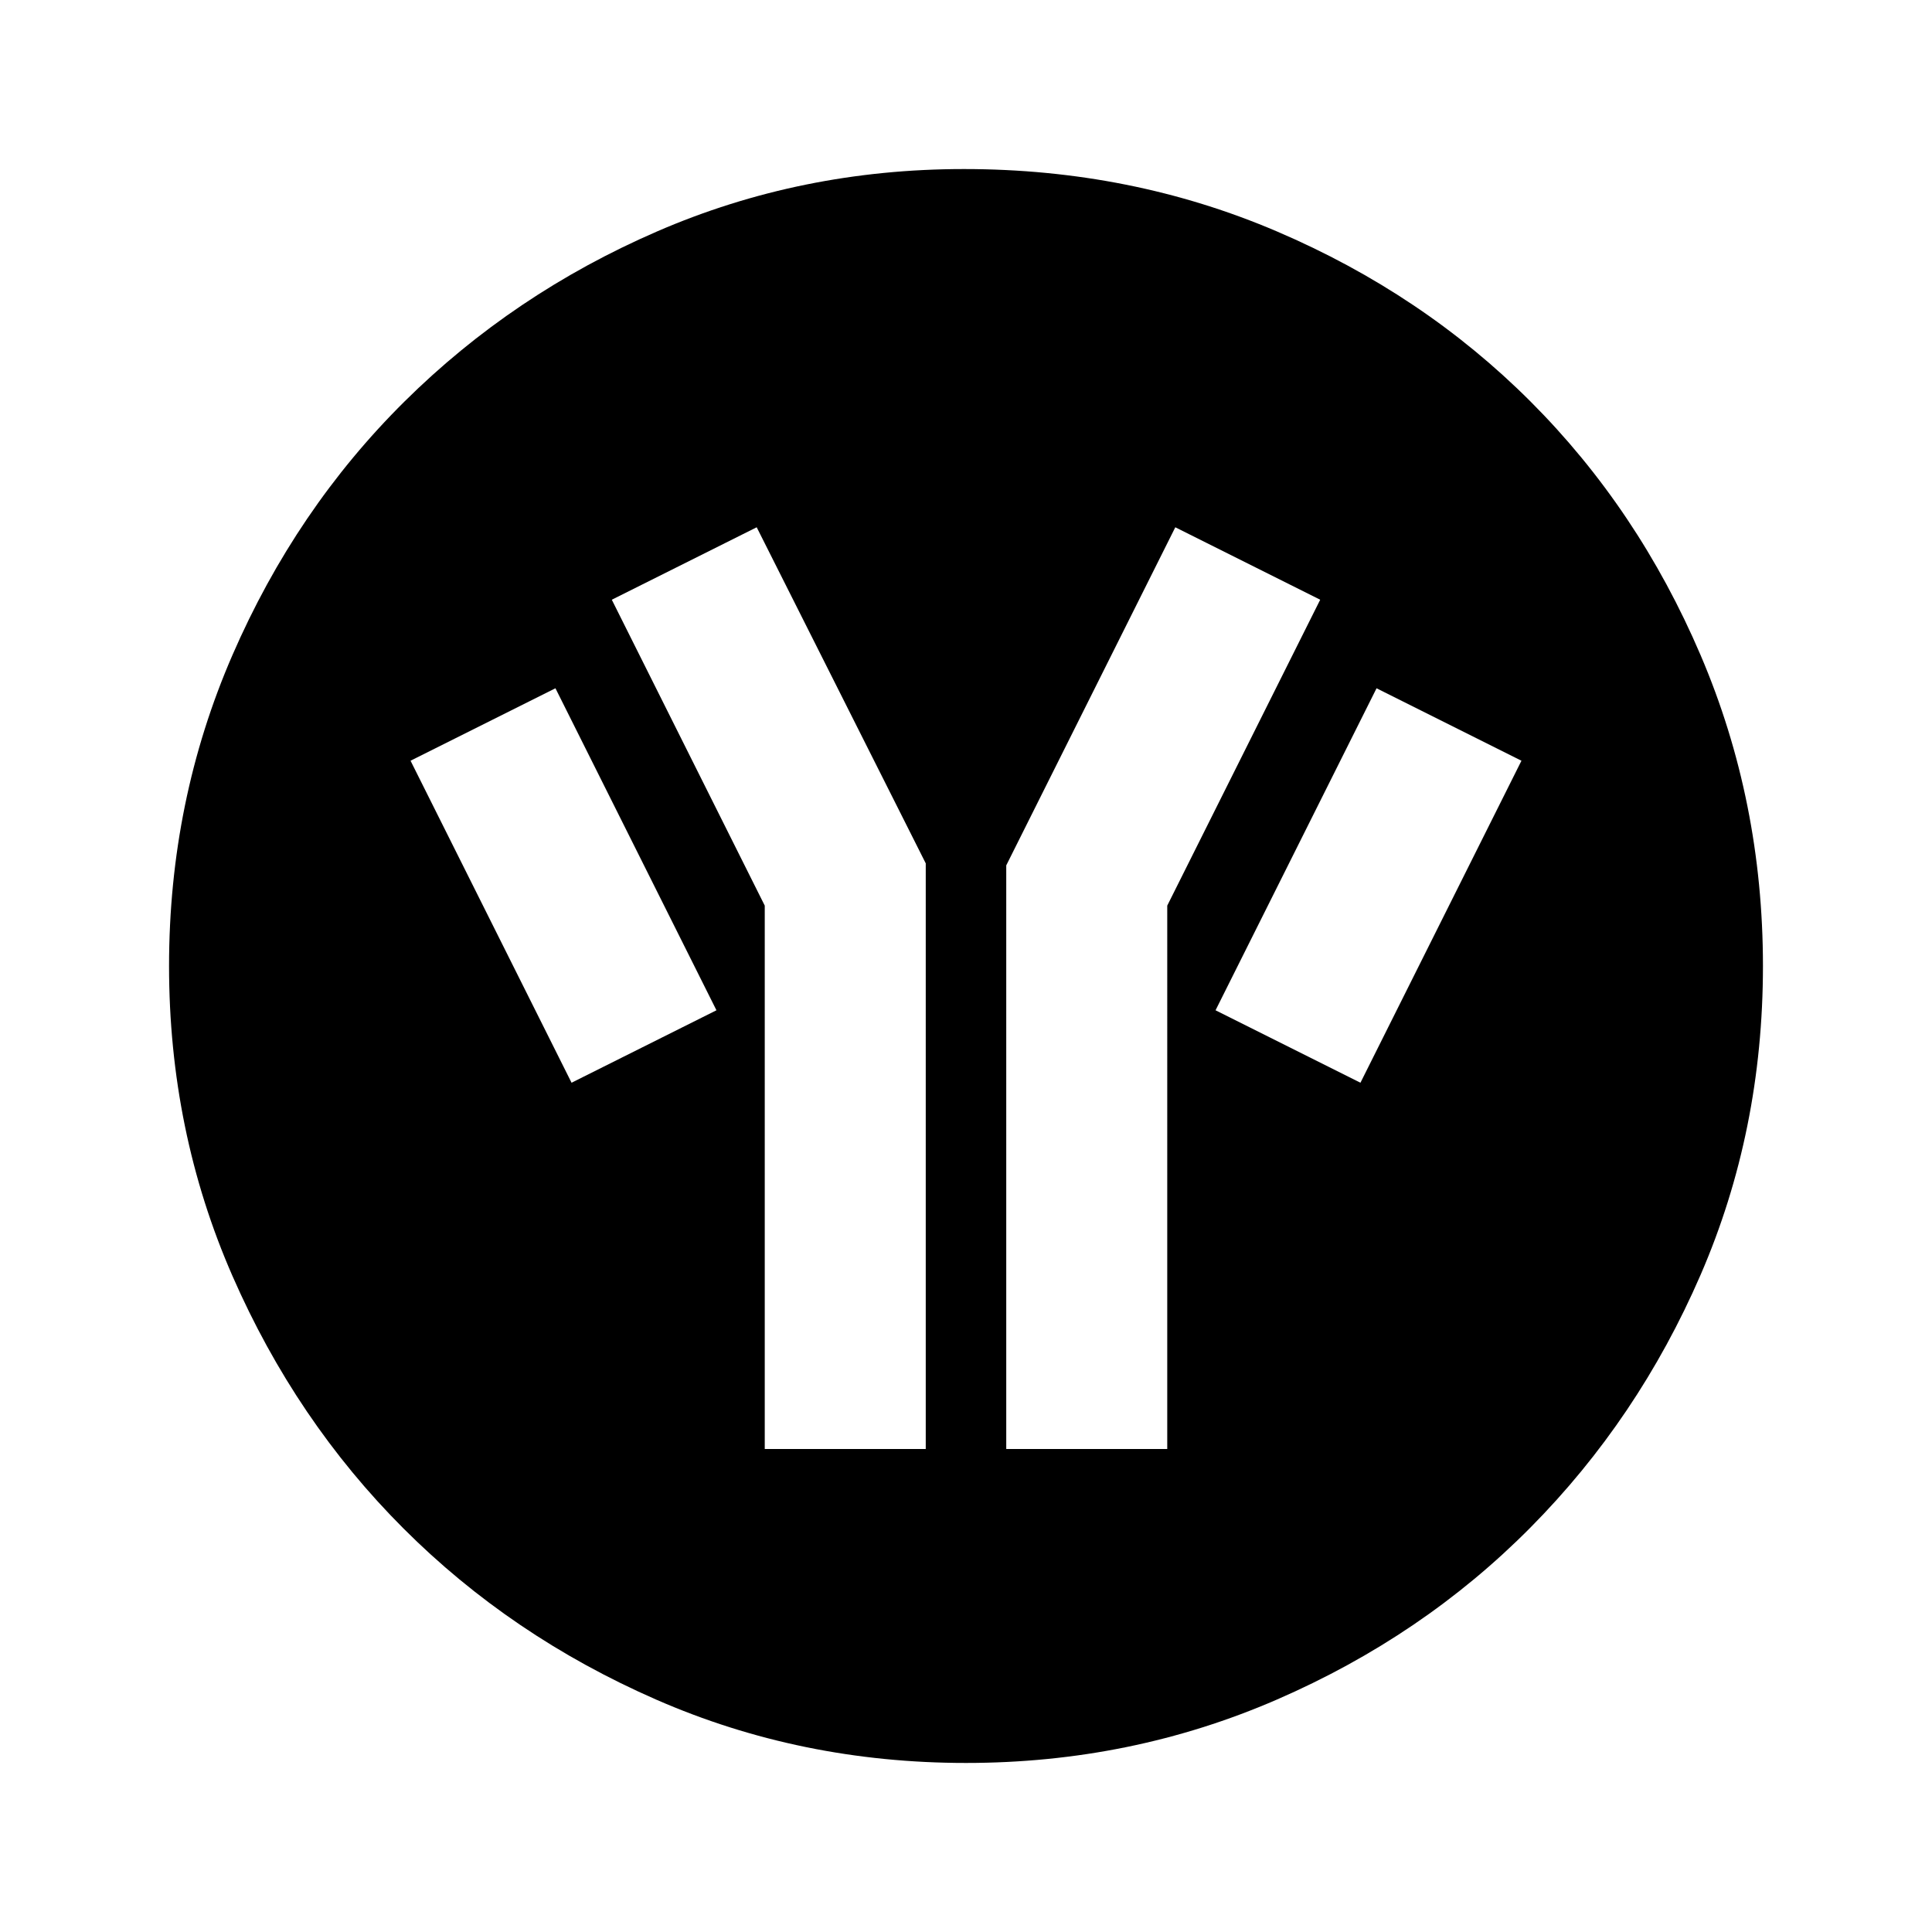 <svg xmlns="http://www.w3.org/2000/svg" height="48" width="48"><path d="M24 43.8q-4.1 0-7.7-1.575-3.6-1.575-6.275-4.25Q7.35 35.3 5.775 31.7 4.2 28.1 4.2 24t1.575-7.725q1.575-3.625 4.275-6.3t6.275-4.225Q19.9 4.2 23.95 4.2q4.15 0 7.775 1.55t6.3 4.225q2.675 2.675 4.225 6.3Q43.8 19.9 43.8 24t-1.55 7.675q-1.55 3.575-4.225 6.275t-6.3 4.275Q28.1 43.8 24 43.8Zm-9.8-16.9 3.6-1.8-4-8-3.6 1.8ZM19 36h4V21.45l-4.2-8.35-3.6 1.8 3.8 7.6Zm6 0h4V22.5l3.8-7.6-3.6-1.8-4.2 8.4Zm8.8-9.1 4-8-3.6-1.8-4 8Z"/></svg>